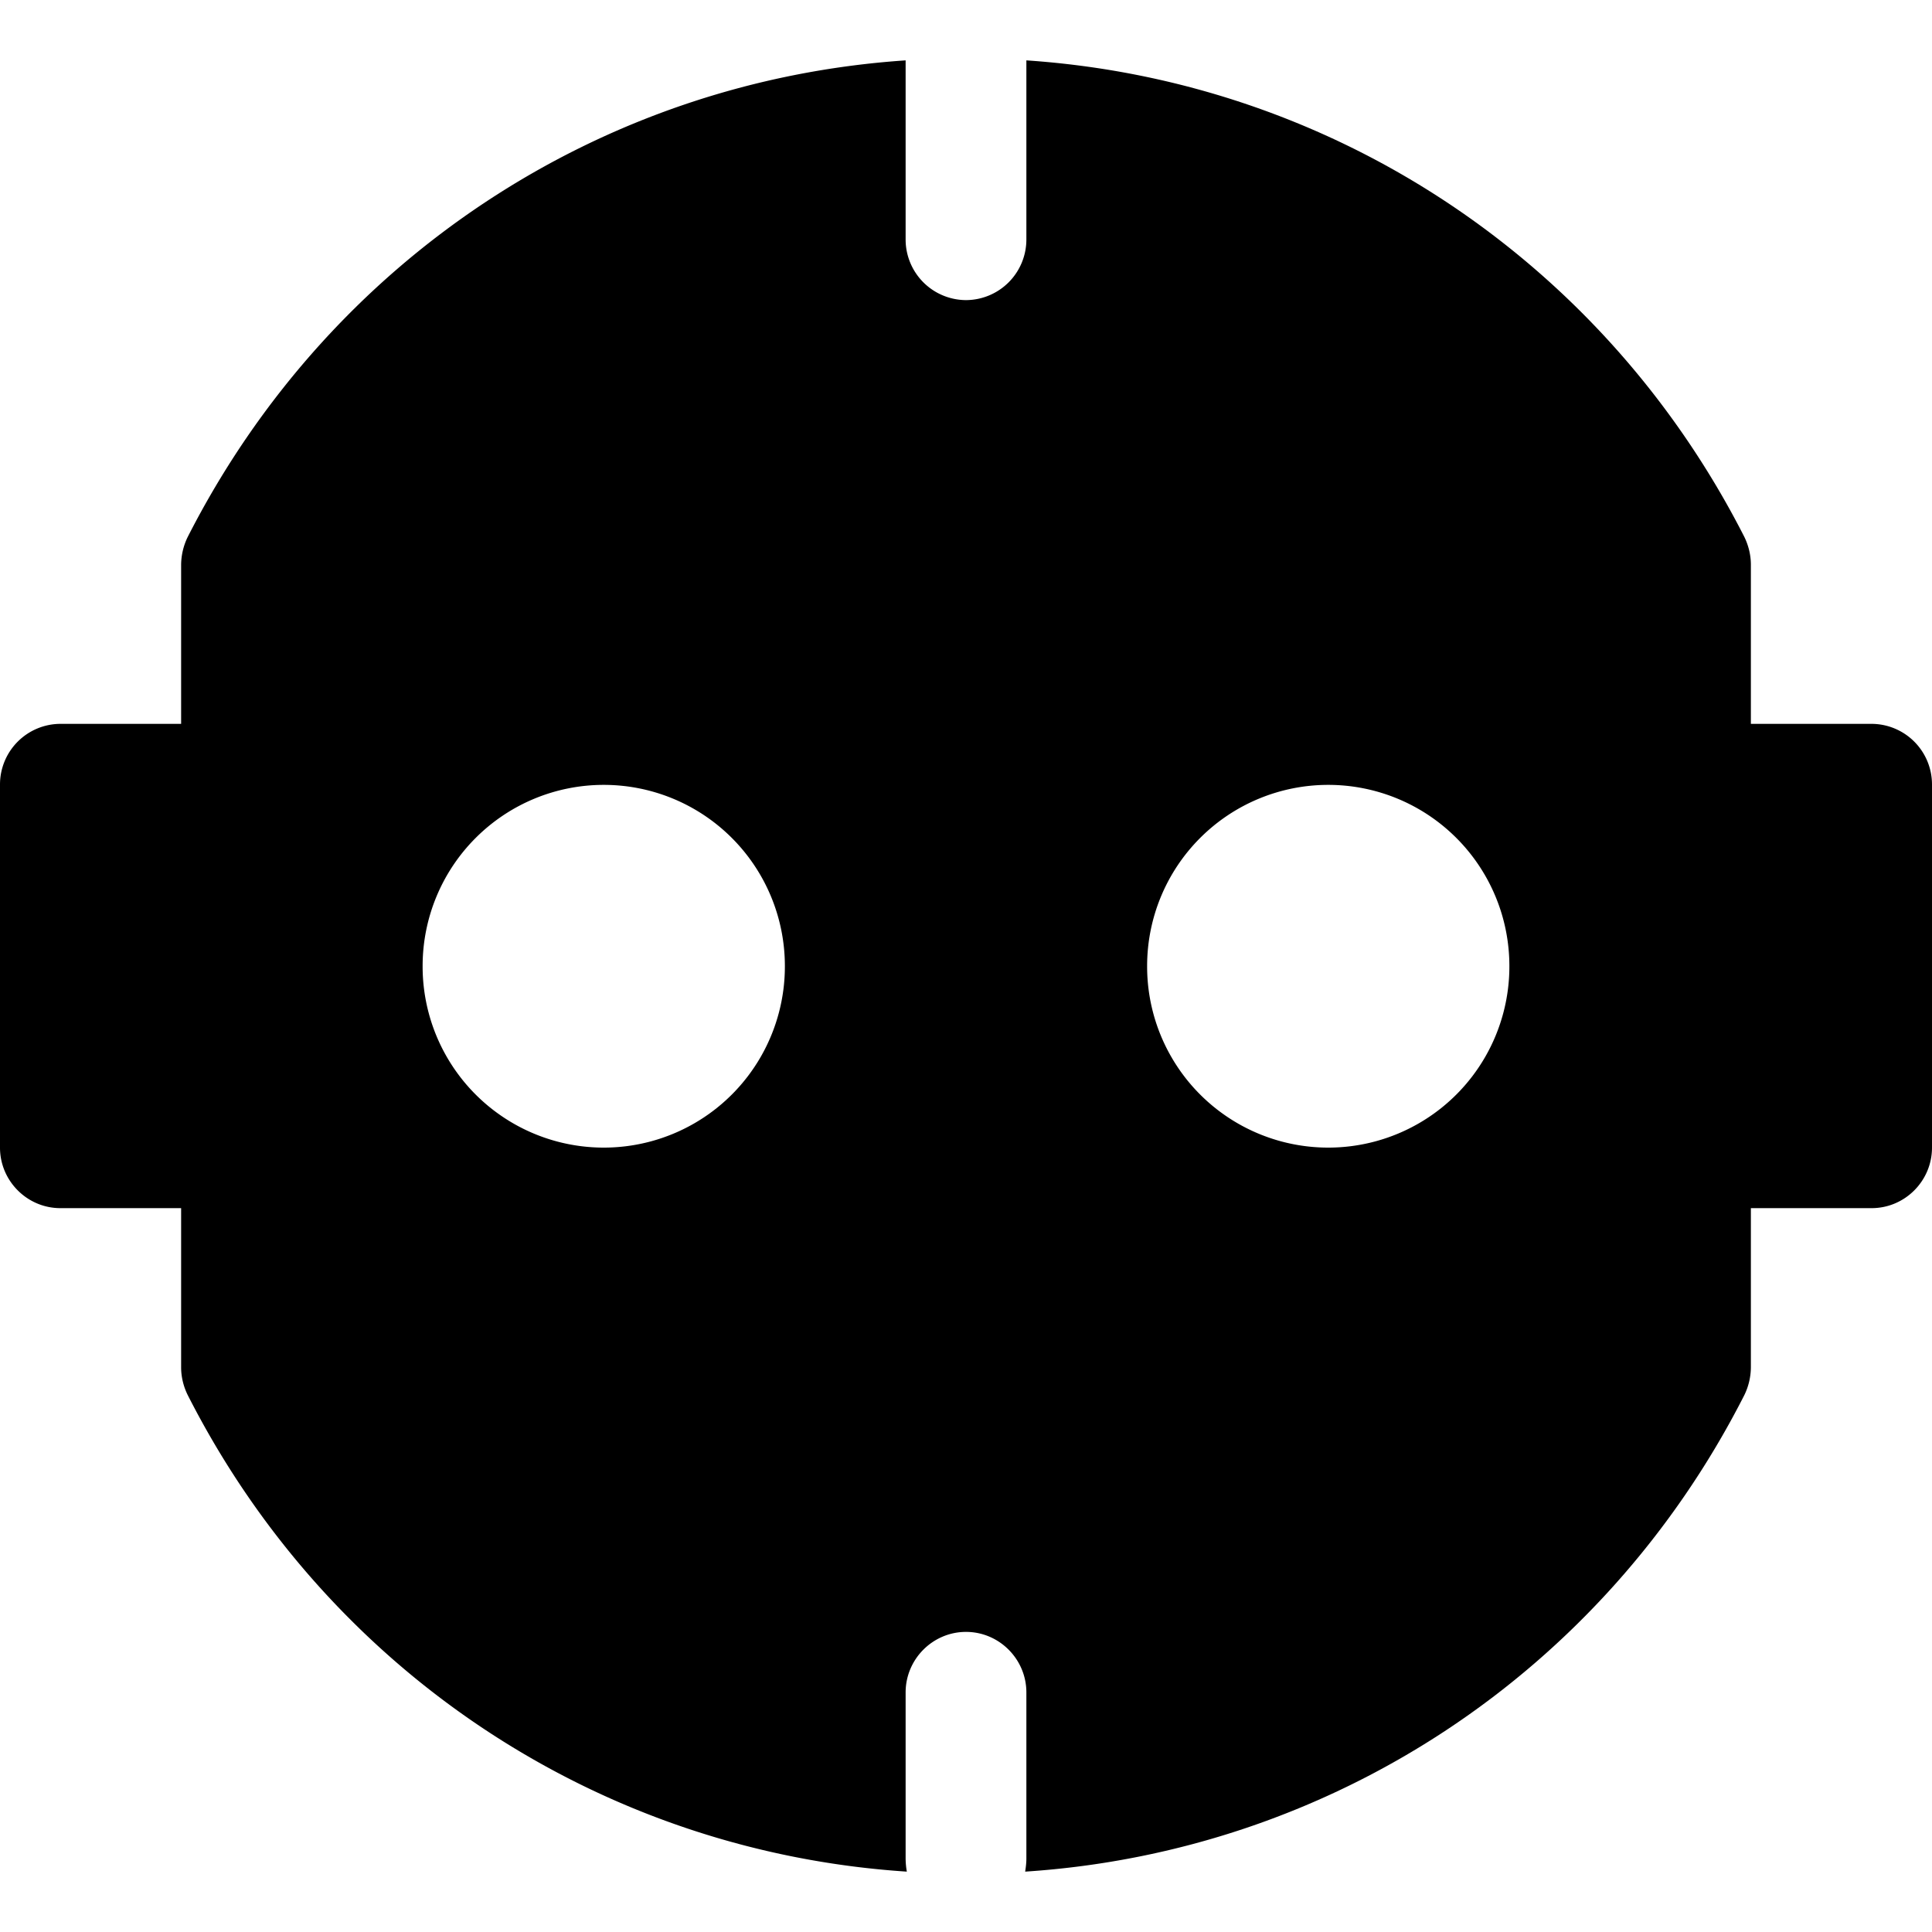 <svg xmlns="http://www.w3.org/2000/svg" width="24" height="24" fill="none" viewBox="0 0 24 24"><path fill="currentColor" d="M23.25 8.992h-1.5V7.014c0-.12-.03-.24-.082-.346C19.913 3.224 16.545 1.006 12.75.75v2.226a.753.753 0 0 1-.75.752.753.753 0 0 1-.75-.752V.75c-3.795.256-7.162 2.474-8.917 5.918a.8.8 0 0 0-.083.346v1.978H.75a.753.753 0 0 0-.75.752v4.512c0 .414.338.752.75.752h1.5v1.978c0 .12.03.24.083.346 1.755 3.451 5.137 5.67 8.932 5.918a1 1 0 0 1-.015-.158v-2.068c0-.414.338-.752.75-.752s.75.338.75.752v2.068c0 .053-.008.113-.015.158 3.795-.248 7.178-2.467 8.933-5.918a.8.8 0 0 0 .082-.346v-1.978h1.5c.413 0 .75-.338.75-.752V9.744a.753.753 0 0 0-.75-.752M7.5 14.256A2.25 2.25 0 0 1 5.25 12a2.25 2.25 0 1 1 4.5 0 2.25 2.25 0 0 1-2.25 2.256m9 0A2.25 2.25 0 0 1 14.25 12a2.25 2.25 0 1 1 4.5 0 2.25 2.25 0 0 1-2.25 2.256"/></svg>
